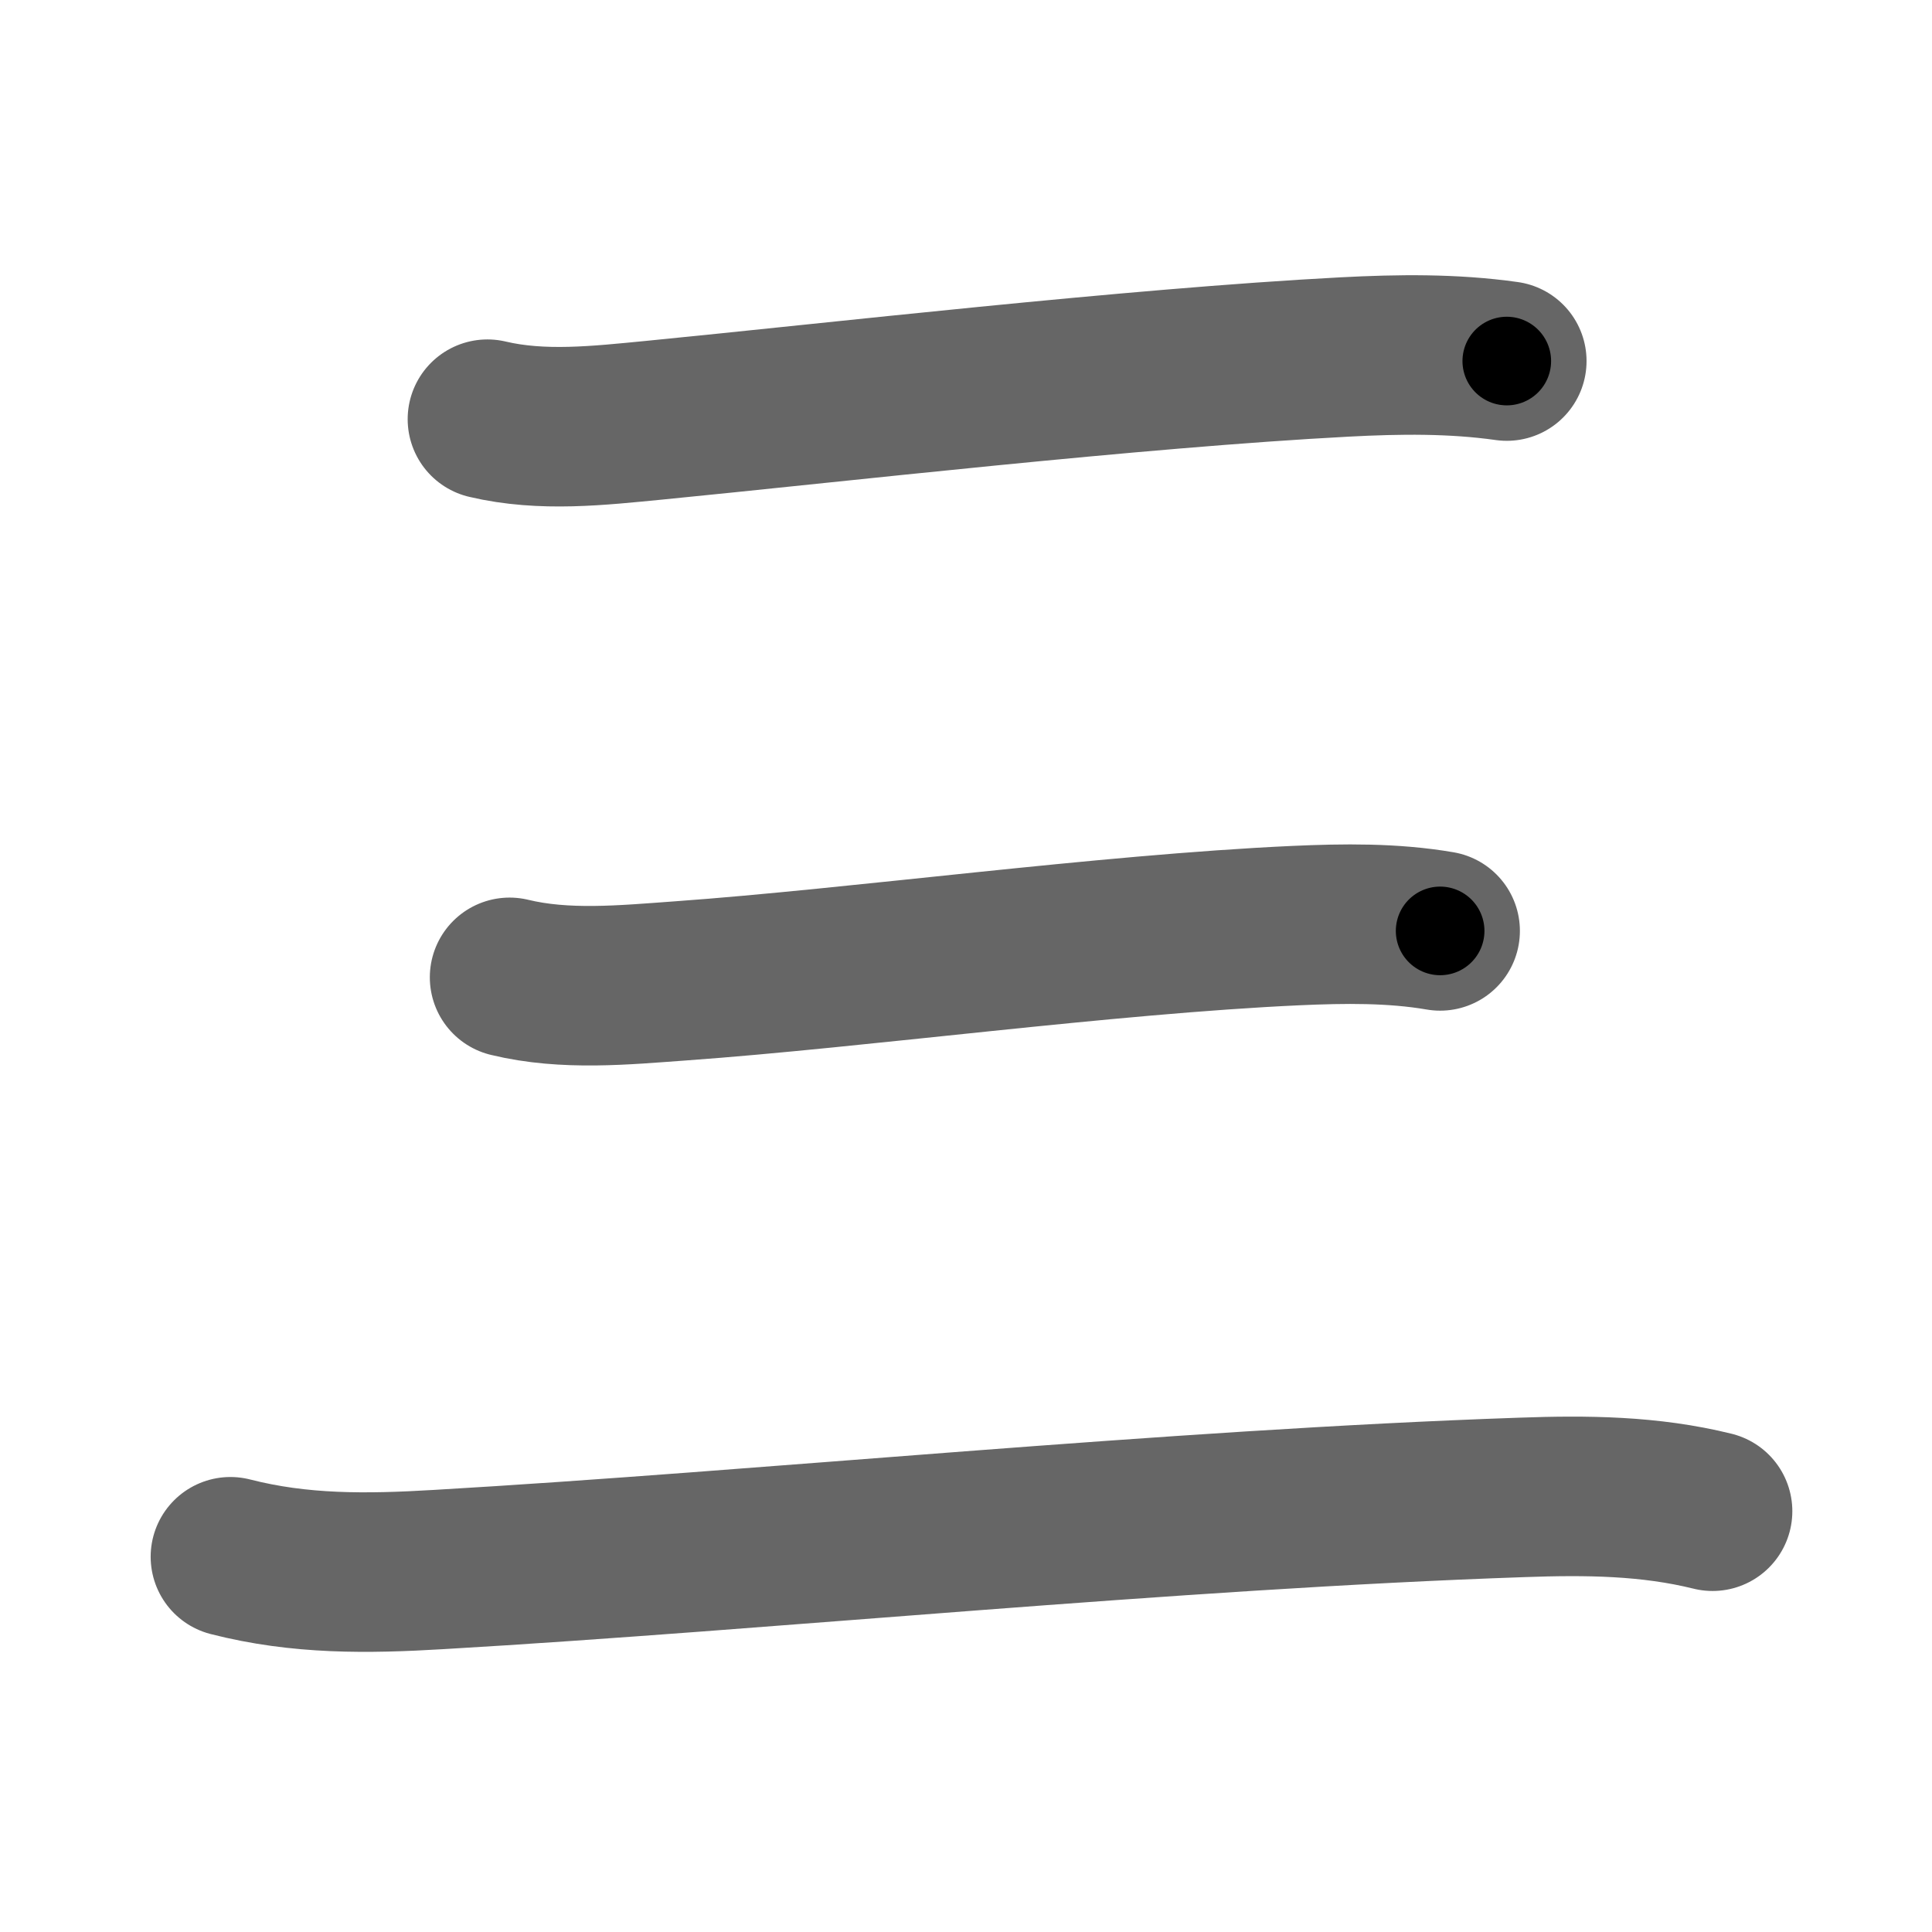 <svg xmlns="http://www.w3.org/2000/svg" width="109" height="109" viewBox="0 0 109 109" id="4e09"><g fill="none" stroke="#666" stroke-width="9" stroke-linecap="round" stroke-linejoin="round"><g><g><path d="M27.5,23.65c3.09,0.73,6.29,0.36,9.4,0.06c10.2-1,27-2.94,38.97-3.57c3.06-0.16,6.09-0.2,9.14,0.23" /></g><g><g><path d="M28.75,55.14c3.13,0.76,6.46,0.43,9.64,0.2c10.03-0.72,23.97-2.63,34.73-3.12c2.7-0.12,5.45-0.16,8.13,0.3" /></g><g><path d="M13,87.83c3.94,1.01,7.72,0.96,11.75,0.72c18.41-1.07,41.27-3.39,61.12-4.07c3.63-0.13,7.2-0.1,10.75,0.78" /></g></g></g></g><g fill="none" stroke="#000" stroke-width="5" stroke-linecap="round" stroke-linejoin="round"><g><g><path d="M27.5,23.65c3.09,0.73,6.29,0.36,9.4,0.06c10.2-1,27-2.94,38.97-3.57c3.06-0.16,6.09-0.2,9.14,0.23" stroke-dasharray="57.74" stroke-dashoffset="57.74"><animate id="0" attributeName="stroke-dashoffset" values="57.74;0" dur="0.58s" fill="freeze" begin="0s;4e09.click" /></path></g><g><g><path d="M28.75,55.14c3.13,0.76,6.46,0.43,9.64,0.2c10.03-0.72,23.97-2.63,34.73-3.12c2.7-0.12,5.45-0.16,8.13,0.3" stroke-dasharray="52.71" stroke-dashoffset="52.71"><animate attributeName="stroke-dashoffset" values="52.71" fill="freeze" begin="4e09.click" /><animate id="1" attributeName="stroke-dashoffset" values="52.71;0" dur="0.53s" fill="freeze" begin="0.end" /></path></g><g><path d="M13,87.83c3.94,1.01,7.72,0.96,11.75,0.72c18.41-1.07,41.27-3.39,61.12-4.07c3.63-0.13,7.2-0.1,10.75,0.78" stroke-dasharray="83.9" stroke-dashoffset="83.9"><animate attributeName="stroke-dashoffset" values="83.9" fill="freeze" begin="4e09.click" /><animate id="2" attributeName="stroke-dashoffset" values="83.9;0" dur="0.63s" fill="freeze" begin="1.end" /></path></g></g></g></g></svg>